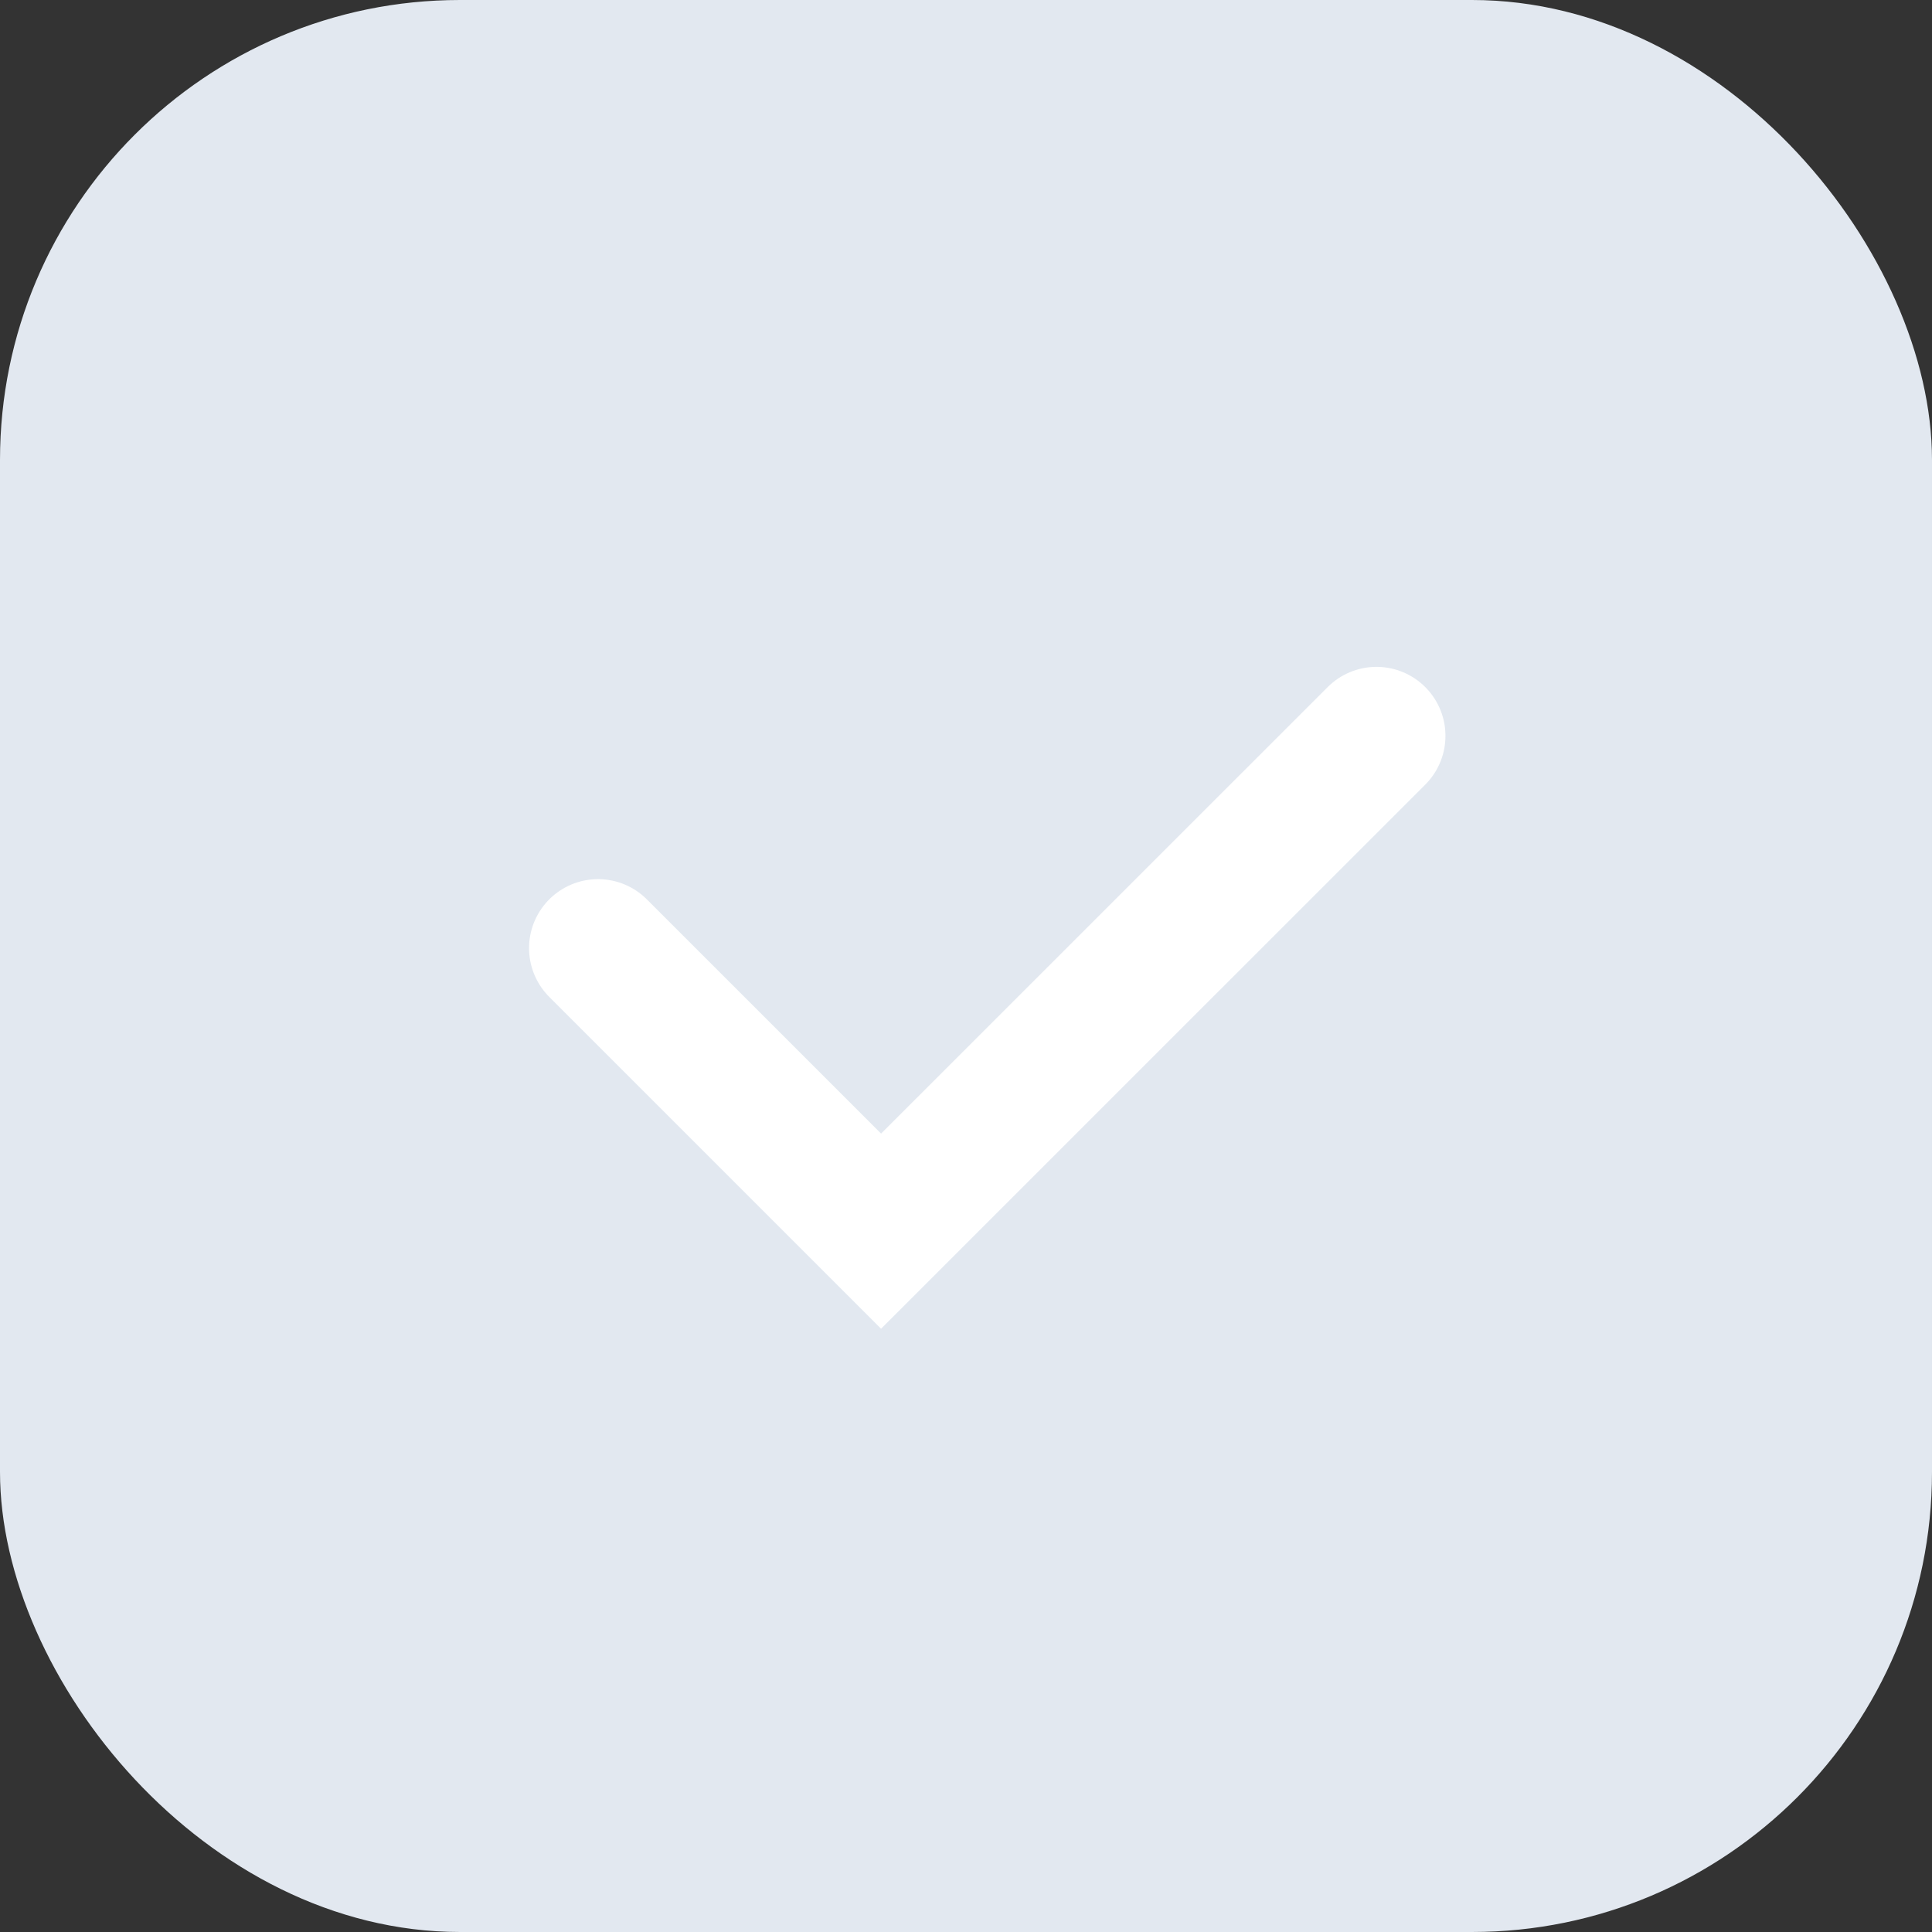 <svg width="24" height="24" viewBox="0 0 24 24" fill="none" xmlns="http://www.w3.org/2000/svg">
<rect x="0" y="0" width="24" height="24" fill="#333333" stroke="none"/>
<rect width="24" height="24" rx="5.714" fill="#E2E8F0"/>
<path d="M7.429 11.778L10.945 15.294L17.099 9.141" stroke="white" stroke-width="1.714" stroke-linecap="round"/>
</svg>
